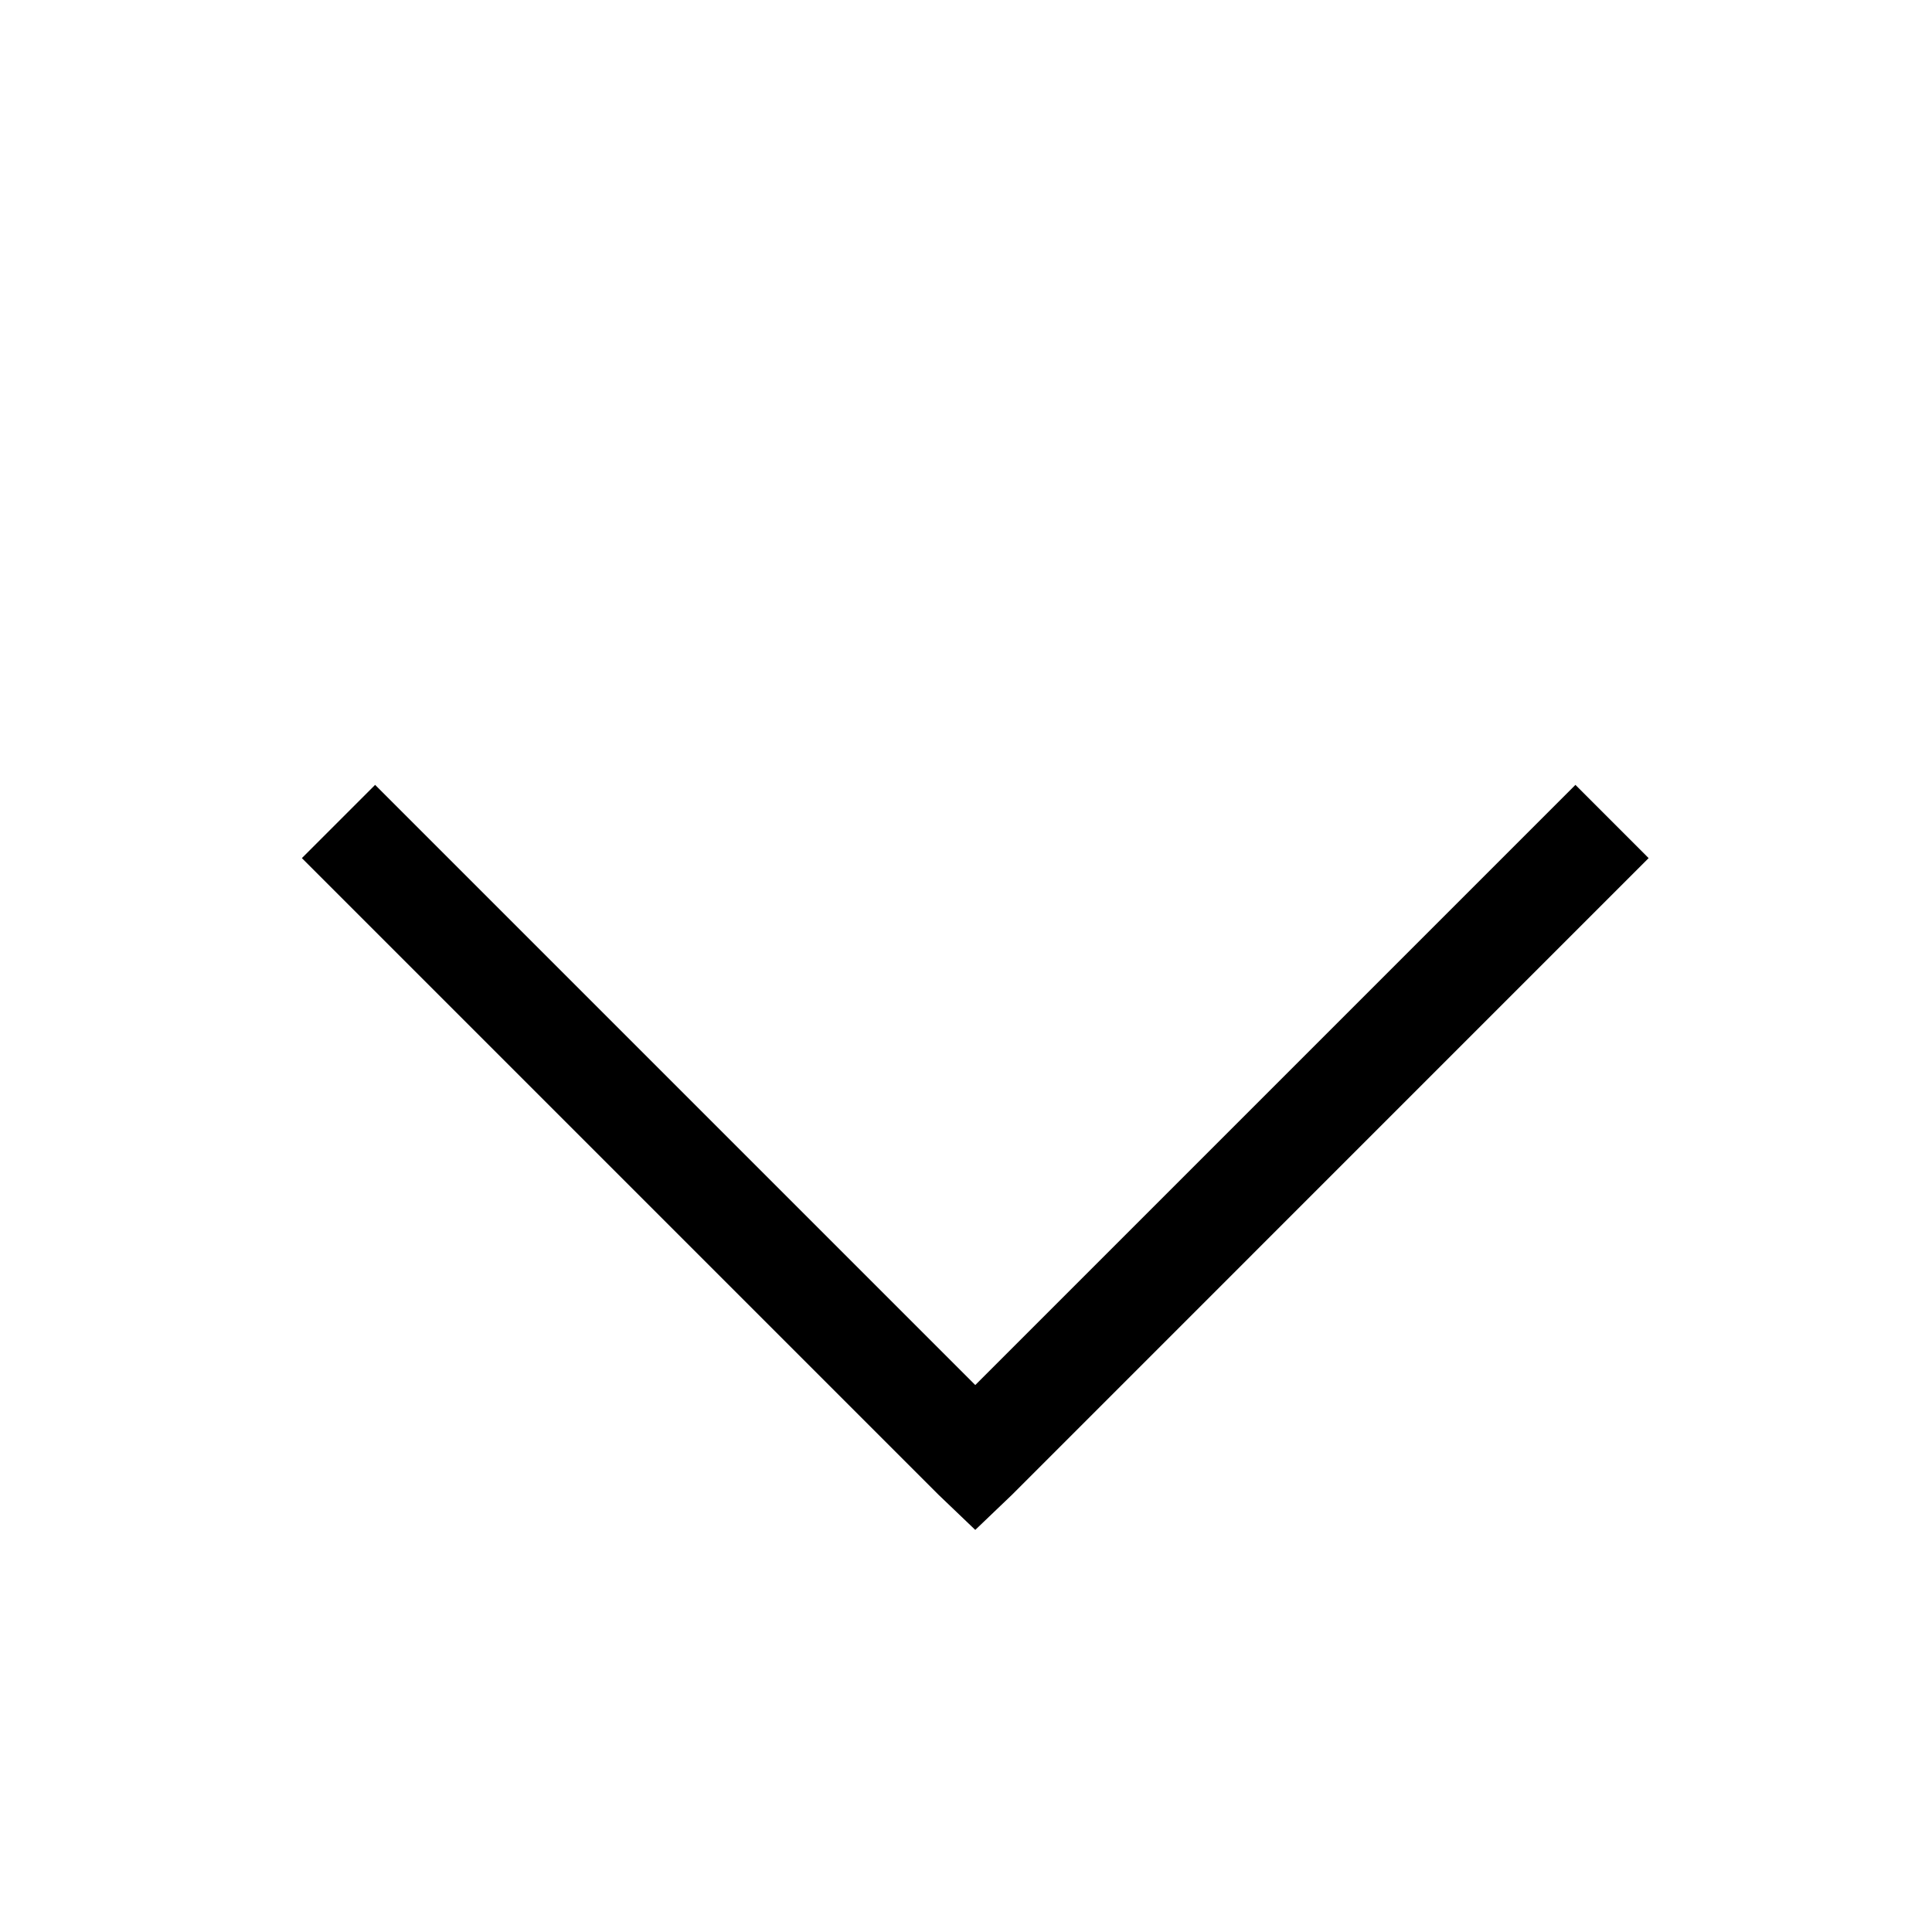 <svg width="64" height="64" viewBox="0 0 64 64" fill="none" xmlns="http://www.w3.org/2000/svg">
<path d="M12.426 26L10 28.426L31.094 49.52L32.307 50.68L33.52 49.52L54.613 28.426L52.188 26L32.307 45.881L12.426 26Z" fill="black"/>
</svg>
